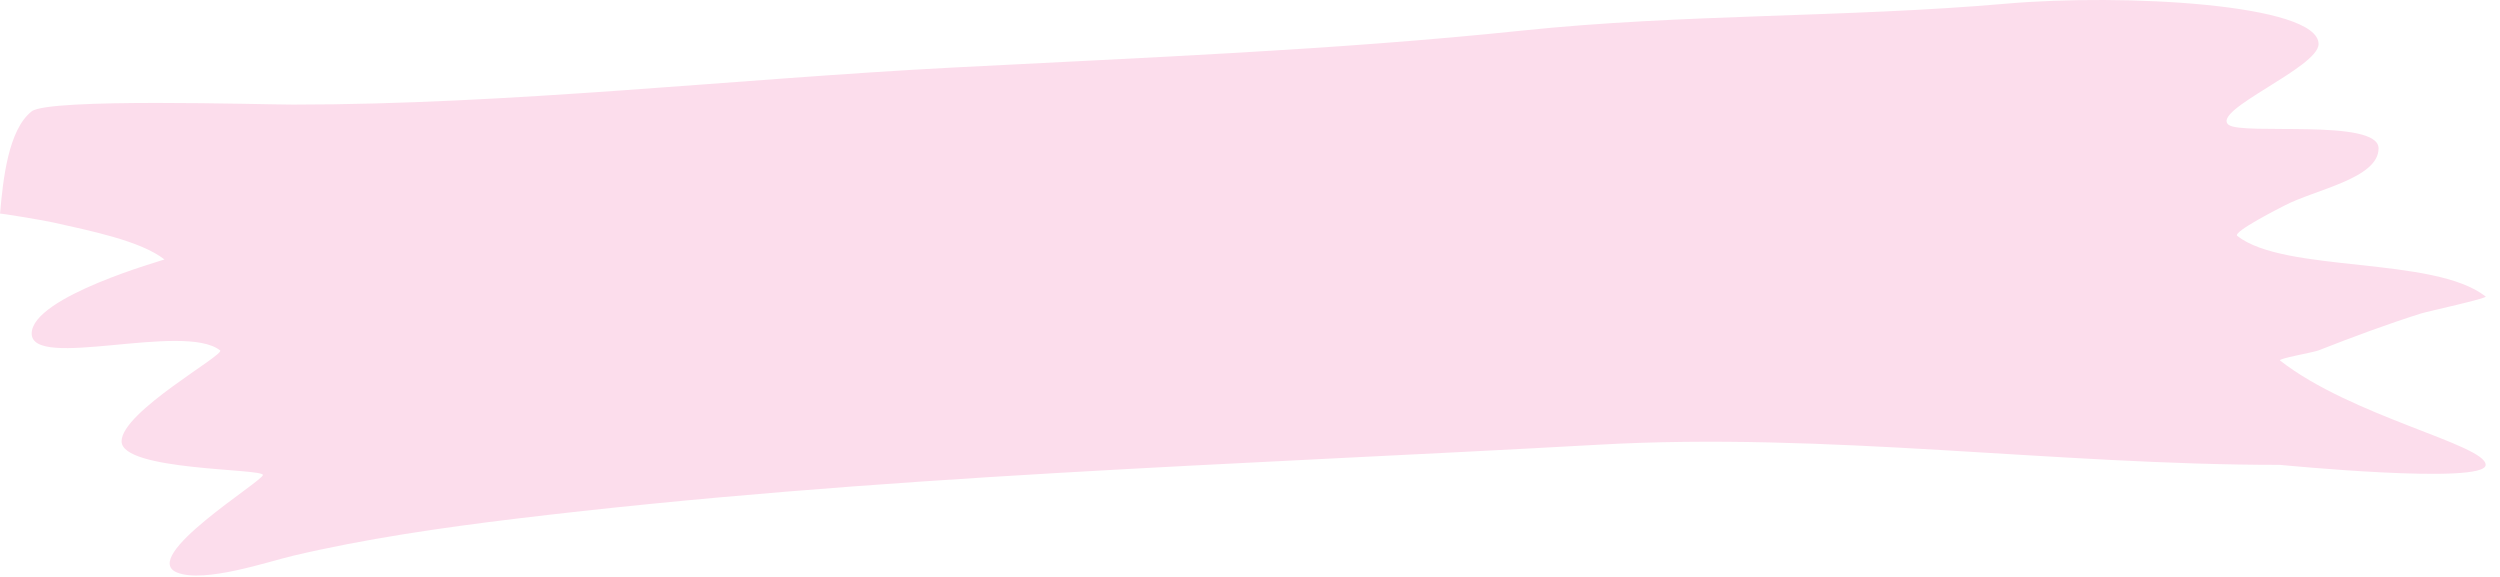 <svg width="117" height="27" viewBox="0 0 117 27" fill="none" xmlns="http://www.w3.org/2000/svg">
<path d="M0.002 10C-0.078 9.96 2.023 10.306 2.485 10.41C4.217 10.8 6.584 11.27 7.697 12.143C7.715 12.159 1.483 13.877 1.483 15.61C1.483 17.343 8.604 15.063 10.3 16.398C10.552 16.596 5.69 19.263 5.69 20.653C5.69 22.042 12.304 21.918 12.304 22.229C12.304 22.517 6.466 26.078 8.296 26.798C9.572 27.3 12.535 26.287 13.708 26.011C17.066 25.218 20.651 24.698 24.13 24.277C40.917 22.248 57.935 21.758 74.838 20.811C85.498 20.212 96.119 21.756 106.706 21.756C106.706 21.756 116.329 22.701 116.329 21.756C116.329 20.811 110.05 19.493 106.706 16.871C106.592 16.782 108.26 16.496 108.509 16.398C110.04 15.797 111.745 15.16 113.32 14.666C113.594 14.579 116.43 13.96 116.329 13.877C113.907 11.974 106.93 12.79 104.704 11.041C104.467 10.854 106.75 9.706 106.908 9.623C108.348 8.867 111.317 8.357 111.317 6.943C111.317 5.529 104.936 6.34 104.3 5.841C103.448 5.17 108.509 3.162 108.509 2.062C108.509 0.173 99.334 -0.306 93.878 0.173C86.362 0.829 78.767 0.643 71.231 1.432C62.469 2.35 53.4 2.7 44.575 3.162C34.387 3.696 23.859 4.895 13.709 4.895C12.267 4.895 2.28 4.583 1.483 5.211C0.389 6.07 0.142 8.387 0.002 10Z" fill="#FCDDEC"/>
</svg>
